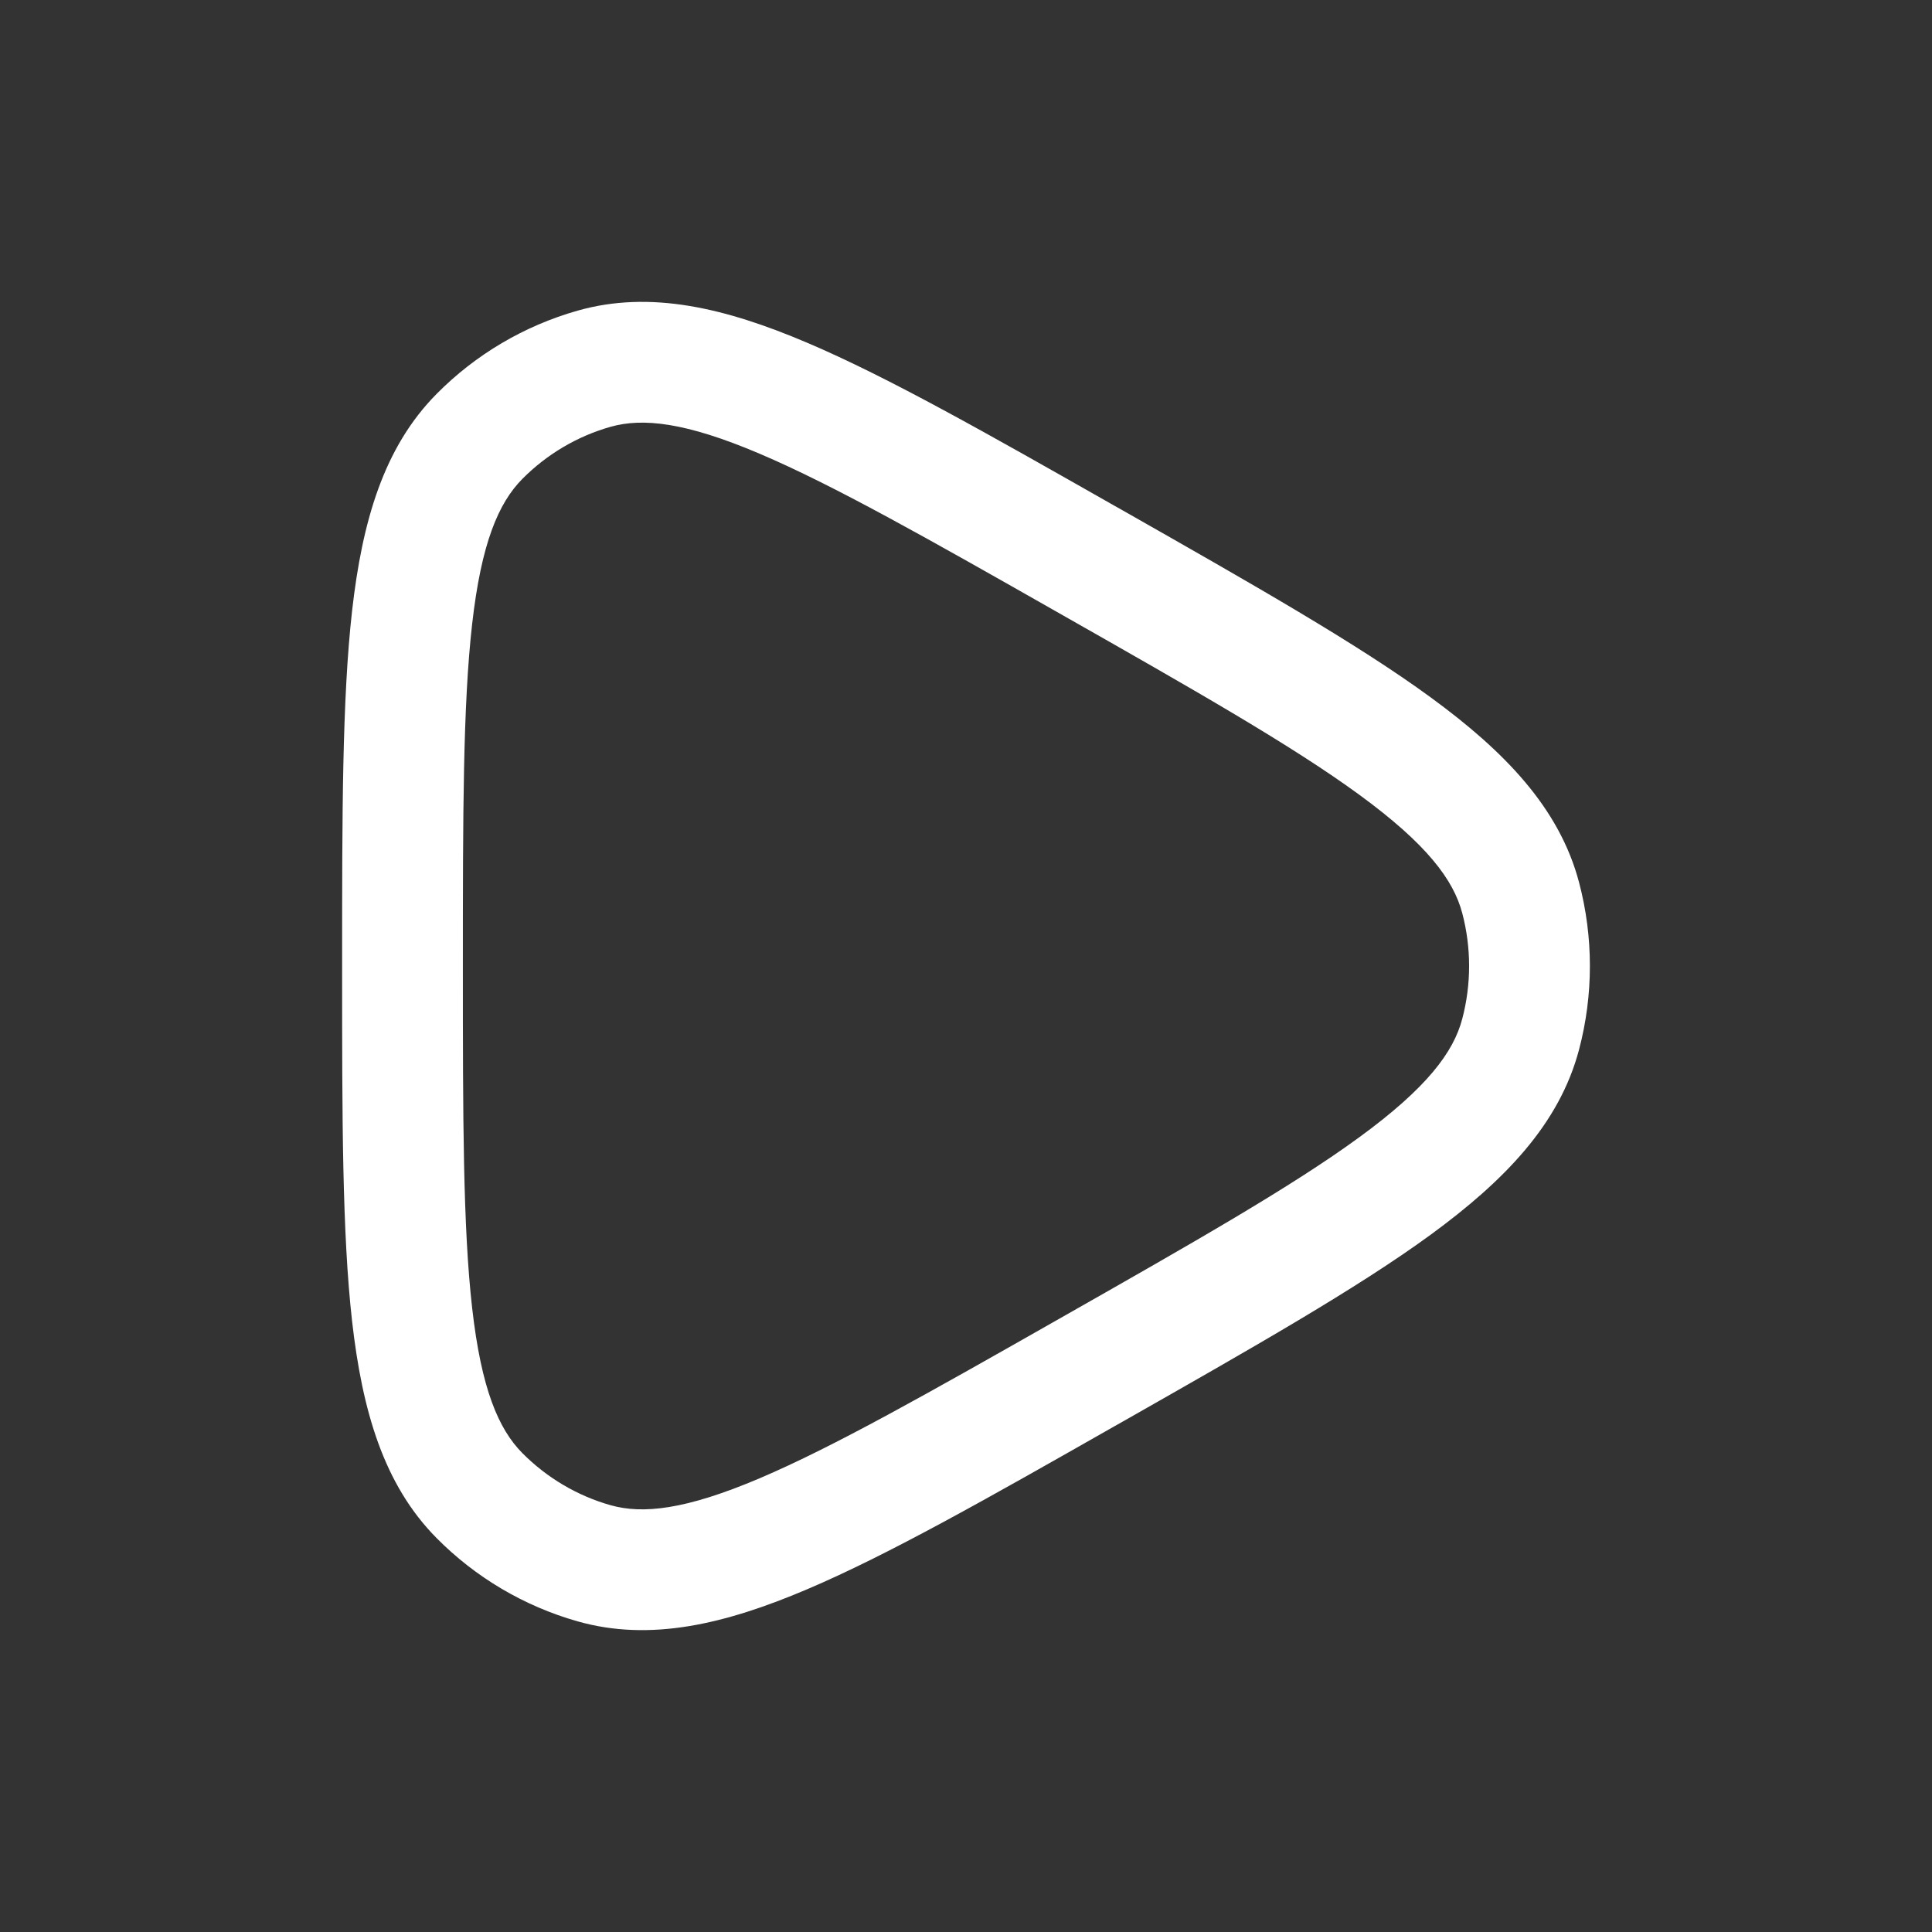 <svg xmlns="http://www.w3.org/2000/svg" viewBox="0 0 24 24" width="24" height="24" color="#ffffff" fill="none">
    <rect x="0" y="0" width="24" height="24" fill="#333333" stroke="none"/>
    <defs />
    <path fill="currentColor" d="M13.852,6.287 L13.941,6.337 C15.573,7.265 16.857,7.994 17.771,8.662 C18.691,9.334 19.372,10.037 19.616,10.963 C19.795,11.643 19.795,12.357 19.616,13.037 C19.372,13.963 18.691,14.666 17.771,15.339 C16.857,16.006 15.573,16.735 13.941,17.663 L13.852,17.713 C12.275,18.61 11.033,19.315 10.023,19.744 C9.005,20.177 8.077,20.397 7.175,20.141 C6.513,19.953 5.909,19.597 5.424,19.107 C4.764,18.441 4.5,17.522 4.374,16.415 C4.25,15.317 4.25,13.879 4.25,12.05 L4.25,11.95 C4.25,10.121 4.25,8.683 4.374,7.585 C4.5,6.478 4.764,5.559 5.424,4.893 C5.909,4.403 6.513,4.047 7.175,3.859 C8.077,3.603 9.005,3.823 10.023,4.256 C11.033,4.685 12.275,5.391 13.852,6.287 Z M9.436,5.636 C8.514,5.244 7.984,5.189 7.584,5.302 C7.171,5.419 6.794,5.642 6.489,5.949 C6.192,6.249 5.979,6.747 5.865,7.753 C5.751,8.757 5.75,10.11 5.75,12 C5.75,13.89 5.751,15.243 5.865,16.247 C5.979,17.253 6.192,17.751 6.489,18.051 C6.794,18.358 7.171,18.581 7.584,18.698 C7.984,18.811 8.514,18.756 9.436,18.364 C10.357,17.972 11.524,17.311 13.155,16.384 C14.842,15.426 16.05,14.738 16.886,14.127 C17.724,13.515 18.056,13.072 18.165,12.655 C18.278,12.226 18.278,11.774 18.165,11.345 C18.056,10.929 17.724,10.485 16.886,9.873 C16.05,9.262 14.842,8.574 13.155,7.616 C11.524,6.689 10.357,6.028 9.436,5.636 Z" />
</svg>